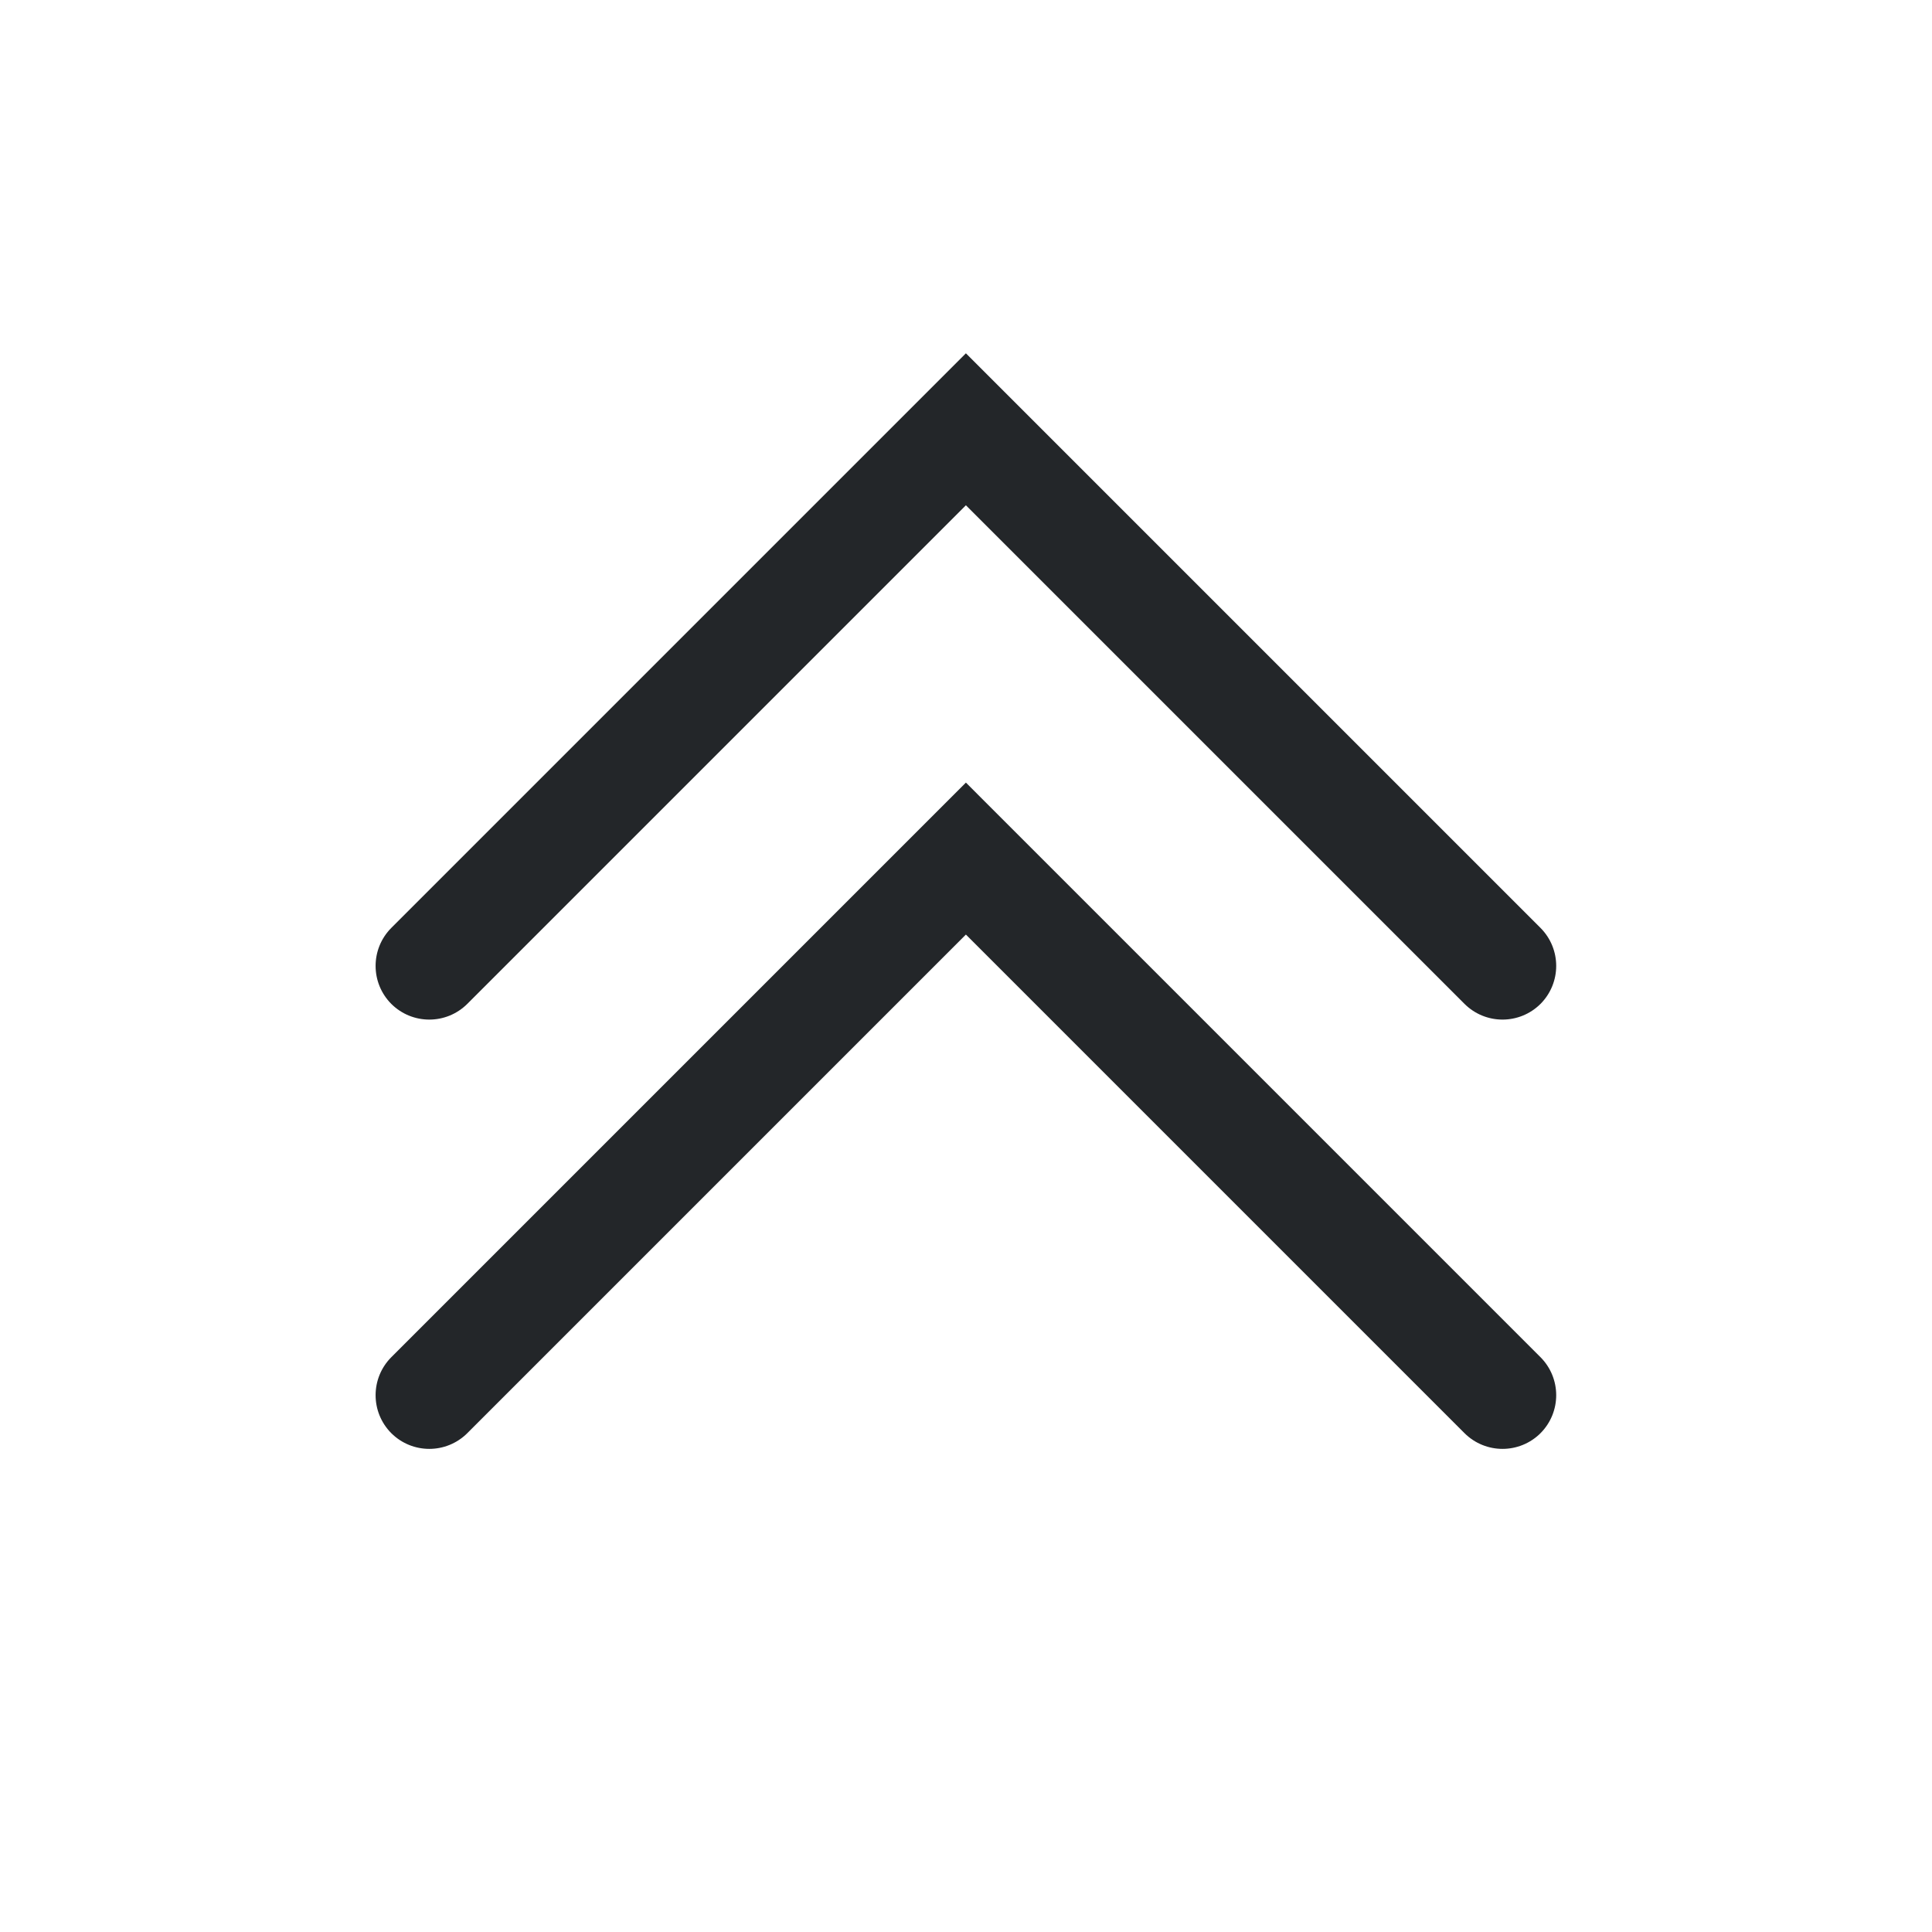 <?xml version='1.0' encoding='UTF-8' standalone='no'?>
<svg baseProfile="tiny" height="5.292mm" version="1.2" viewBox="0 0 20 20" width="5.292mm" xmlns="http://www.w3.org/2000/svg" xmlns:xlink="http://www.w3.org/1999/xlink">
    <style id="current-color-scheme" type="text/css">.ColorScheme-Text {color:#232629;}</style>
    <title>Qt SVG Document</title>
    <desc>Auto-generated by Klassy window decoration</desc>
    <defs/>
    <g fill="none" fill-rule="evenodd" stroke="black" stroke-linecap="square" stroke-linejoin="bevel" stroke-width="1">
        <g class="ColorScheme-Text" fill="currentColor" fill-opacity="1" font-family="Noto Sans" font-size="13.333" font-style="normal" font-weight="400" stroke="none" transform="matrix(1.111,0,0,1.111,0,0)">
            <path d="M3.646,8.646 L8.646,3.646 L9,3.292 L9.354,3.646 L14.354,8.646 C14.549,8.842 14.549,9.158 14.354,9.354 C14.158,9.549 13.842,9.549 13.646,9.354 L8.646,4.354 L9,4 L9.354,4.354 L4.354,9.354 C4.158,9.549 3.842,9.549 3.646,9.354 C3.451,9.158 3.451,8.842 3.646,8.646 " fill-rule="nonzero" vector-effect="none"/>
            <path d="M3.646,12.646 L8.646,7.646 L9,7.292 L9.354,7.646 L14.354,12.646 C14.549,12.842 14.549,13.158 14.354,13.354 C14.158,13.549 13.842,13.549 13.646,13.354 L8.646,8.354 L9,8 L9.354,8.354 L4.354,13.354 C4.158,13.549 3.842,13.549 3.646,13.354 C3.451,13.158 3.451,12.842 3.646,12.646 " fill-rule="nonzero" vector-effect="none"/>
        </g>
    </g>
</svg>
